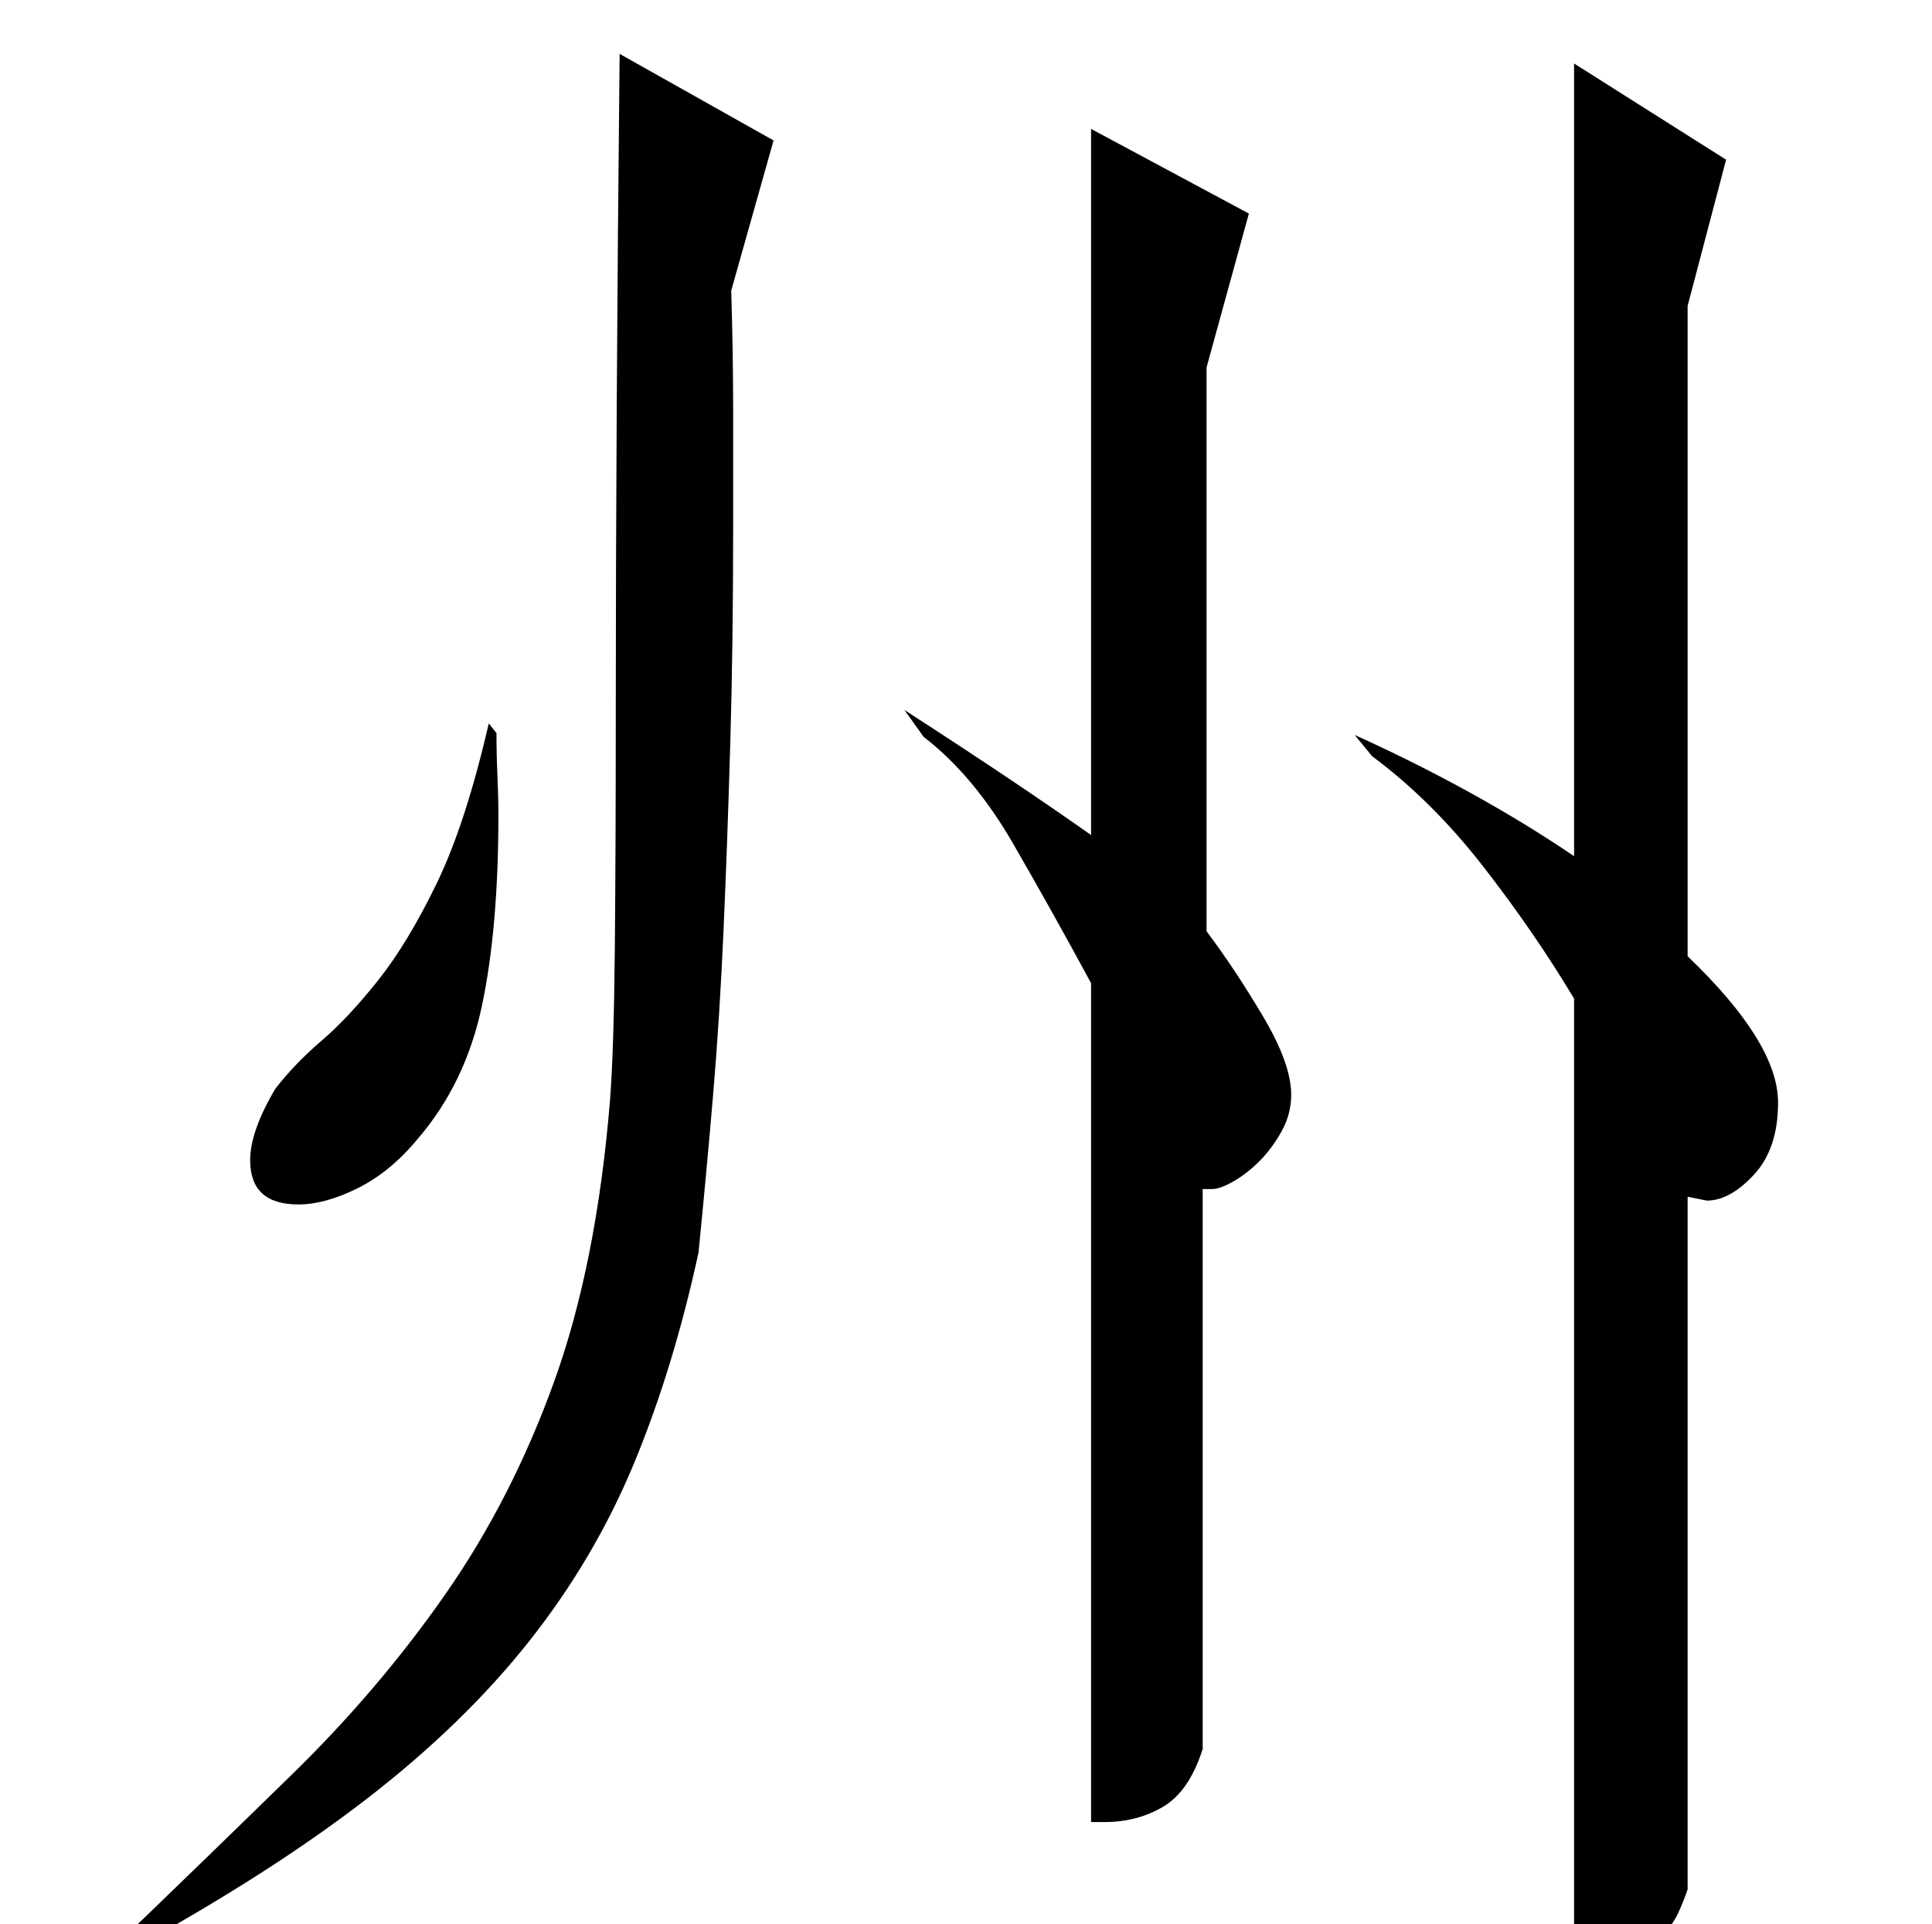 <?xml version="1.0" standalone="no"?>
<!DOCTYPE svg PUBLIC "-//W3C//DTD SVG 1.1//EN" "http://www.w3.org/Graphics/SVG/1.1/DTD/svg11.dtd" >
<svg xmlns="http://www.w3.org/2000/svg" xmlns:xlink="http://www.w3.org/1999/xlink" version="1.1" viewBox="0 -200 1004 1000">
  <g transform="matrix(1 0 0 -1 0 800)">
   <path fill="currentColor"
d="M704 618q31 -14 60 -30t54 -33v412l79 -50l-20 -76v-338q47 -45 47 -76q0 -24 -12.5 -37.5t-24.5 -13.5l-10 2v-360q-2 -6 -5 -12.5t-9.5 -12.5t-17 -10.5t-27.5 -5.5v504q-21 35 -47.5 69t-57.5 57zM470 631q34 -22 57 -37.5t40 -27.5v367l82 -44l-22 -80v-293
q15 -20 29.5 -44.5t14.5 -40.5q0 -10 -5 -19t-11.5 -15.5t-13.5 -10.5t-11 -4h-5v-291q-7 -22 -20.5 -30t-30.5 -8h-7v436q-20 37 -40.5 72.5t-46.5 55.5zM402 927l-22 -78q1 -33 1 -63.5v-58.5q0 -62 -1.5 -113.5t-3.5 -97t-5.5 -86.5t-7.5 -81q-13 -60 -33.5 -109.5
t-54.5 -92.5t-84.5 -82t-123.5 -79l-13 -3q53 51 98 95t79.5 93.5t56.5 110.5t29 146q2 26 2.5 78.5t0.5 124t0.5 158.5t1.5 183zM258 619q0 -11 0.5 -22t0.5 -21q0 -58 -8.5 -98.5t-33.5 -69.5q-14 -17 -31 -25.5t-31 -8.5q-25 0 -25 23q0 15 13 37q10 13 24 25t29.5 31.5
t30.5 50.5t27 83z" />
  </g>

</svg>
